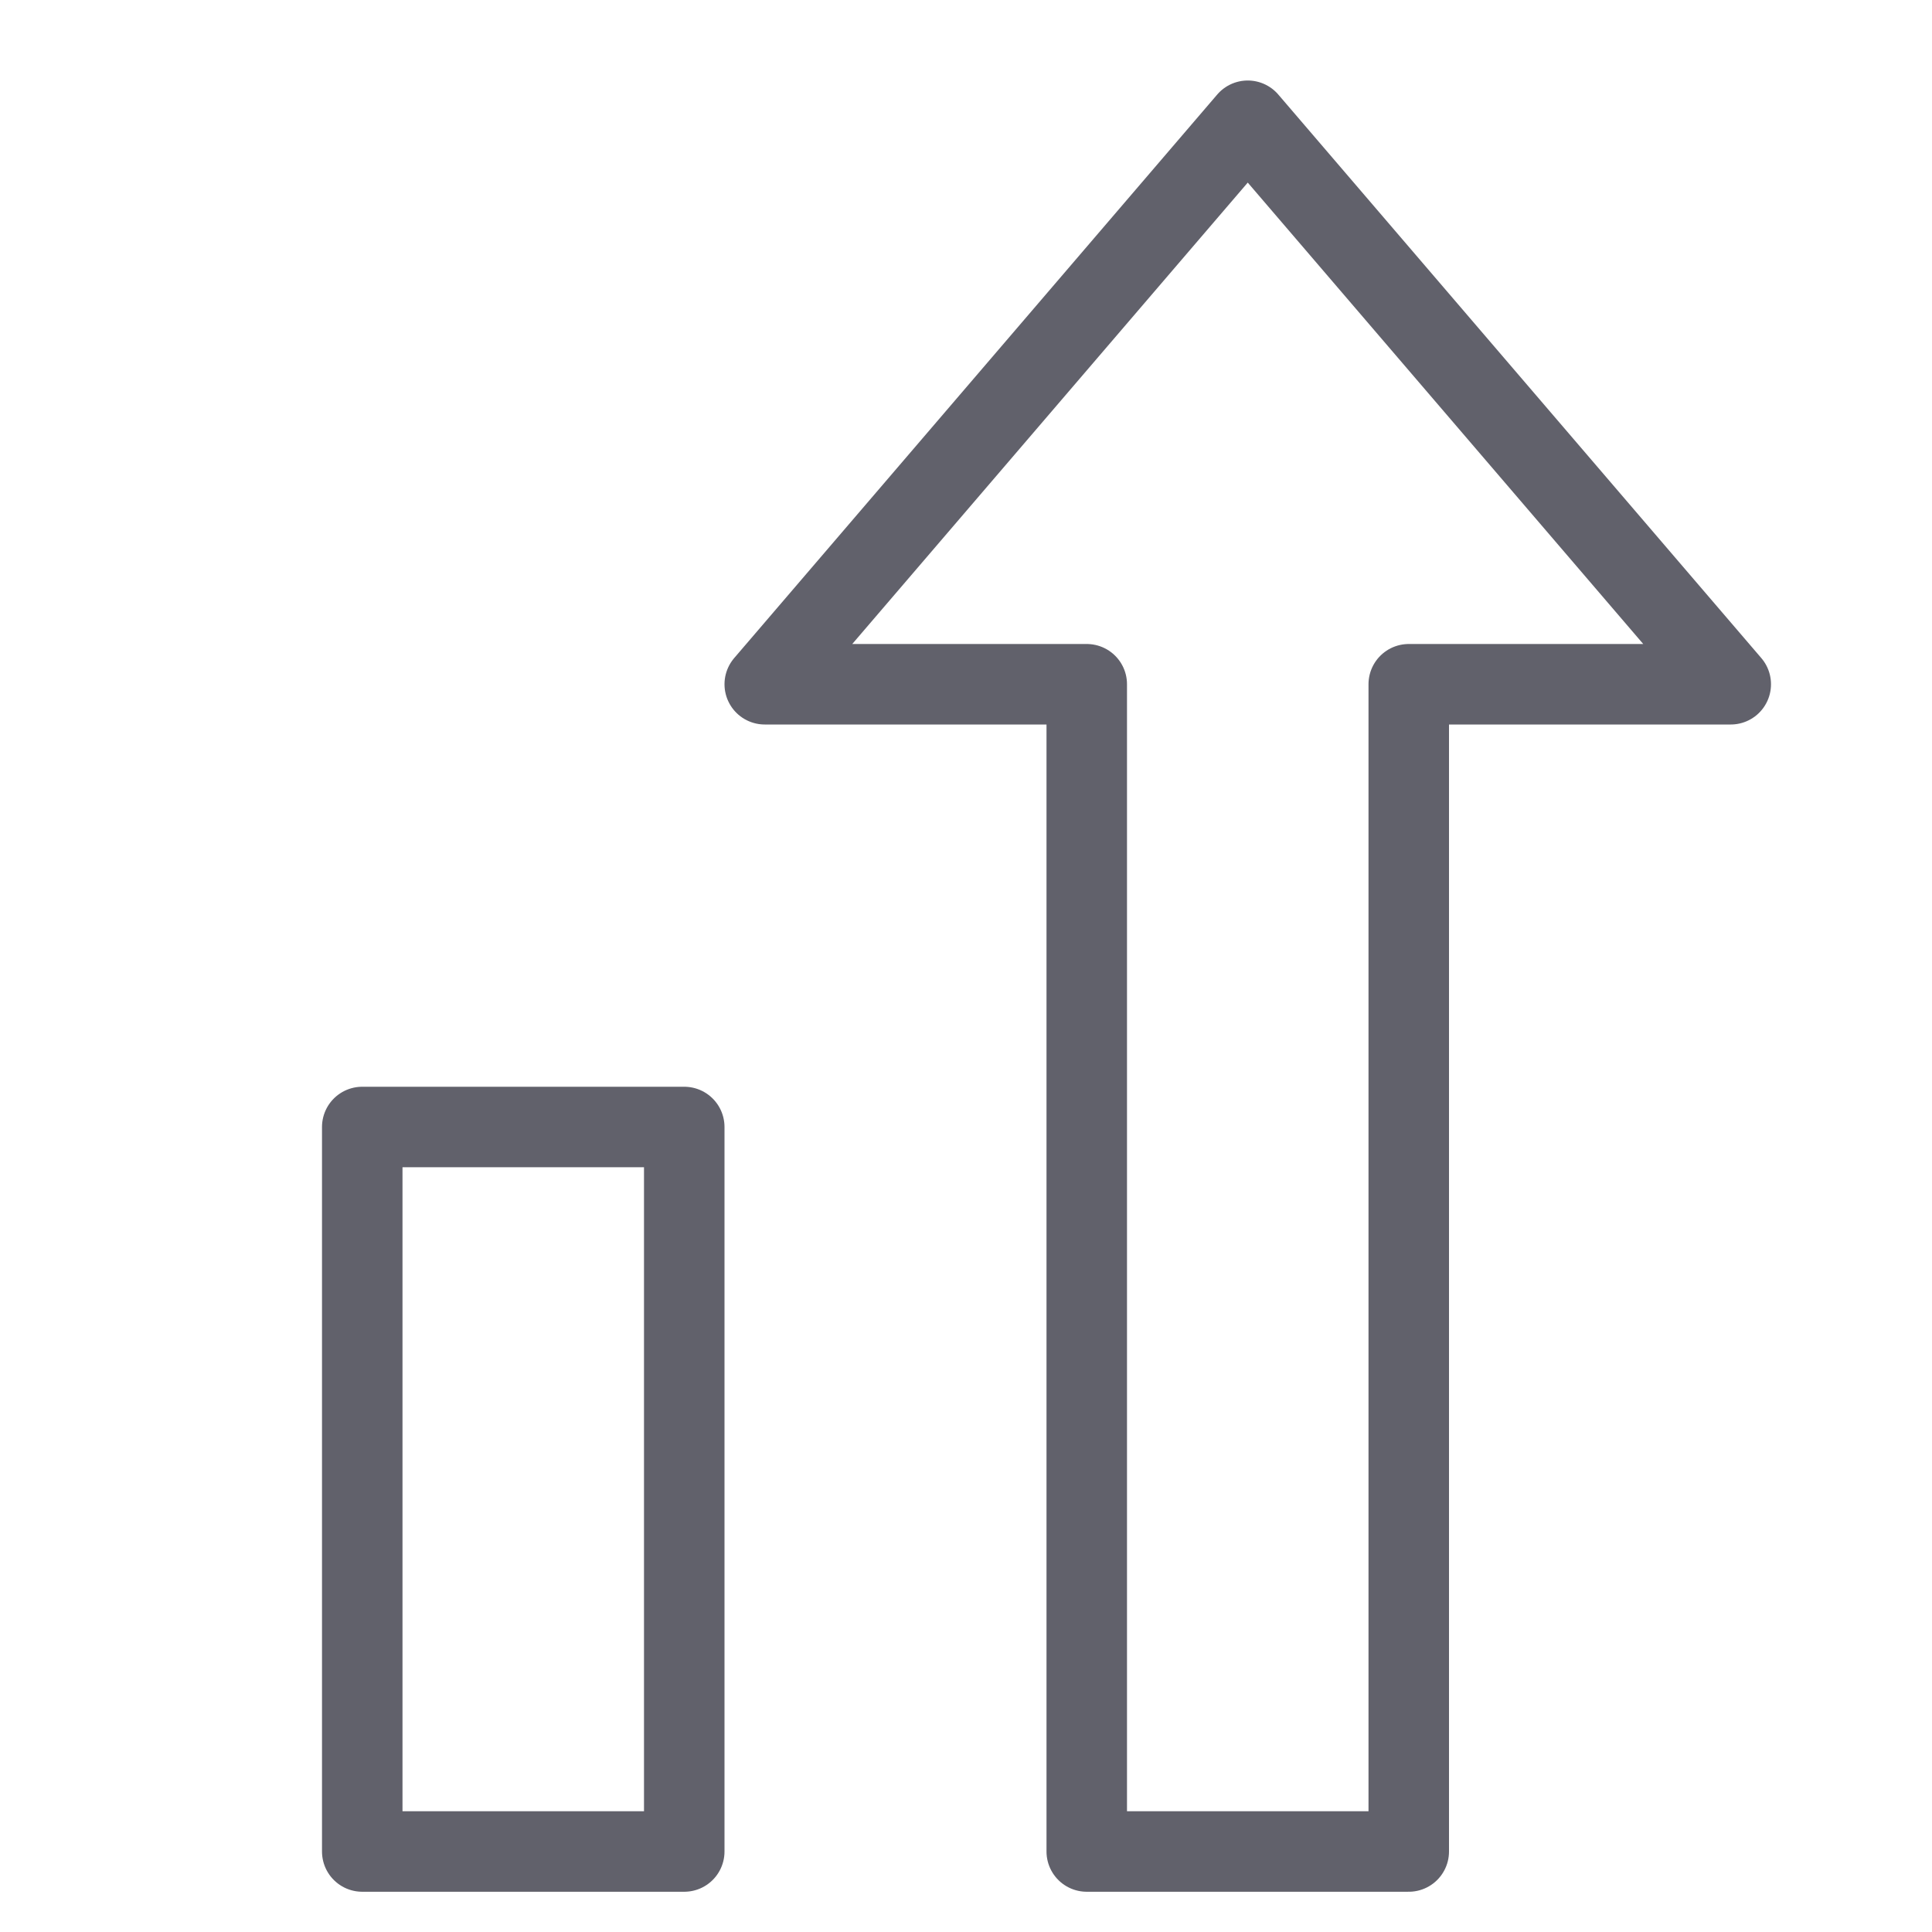 <svg xmlns="http://www.w3.org/2000/svg" height="48" width="48" viewBox="0 0 48 48"><title>chart growth 4</title><g stroke-linecap="round" fill="#61616b" stroke-linejoin="round" class="nc-icon-wrapper"><rect data-color="color-2" x="9" y="28" fill="none" stroke="#61616b" stroke-width="2" width="8" height="18"></rect> <polygon fill="none" stroke="#61616b" stroke-width="2" points="31,3 19,17 27,17 27,46 35,46 35,17 43,17 "></polygon></g></svg>